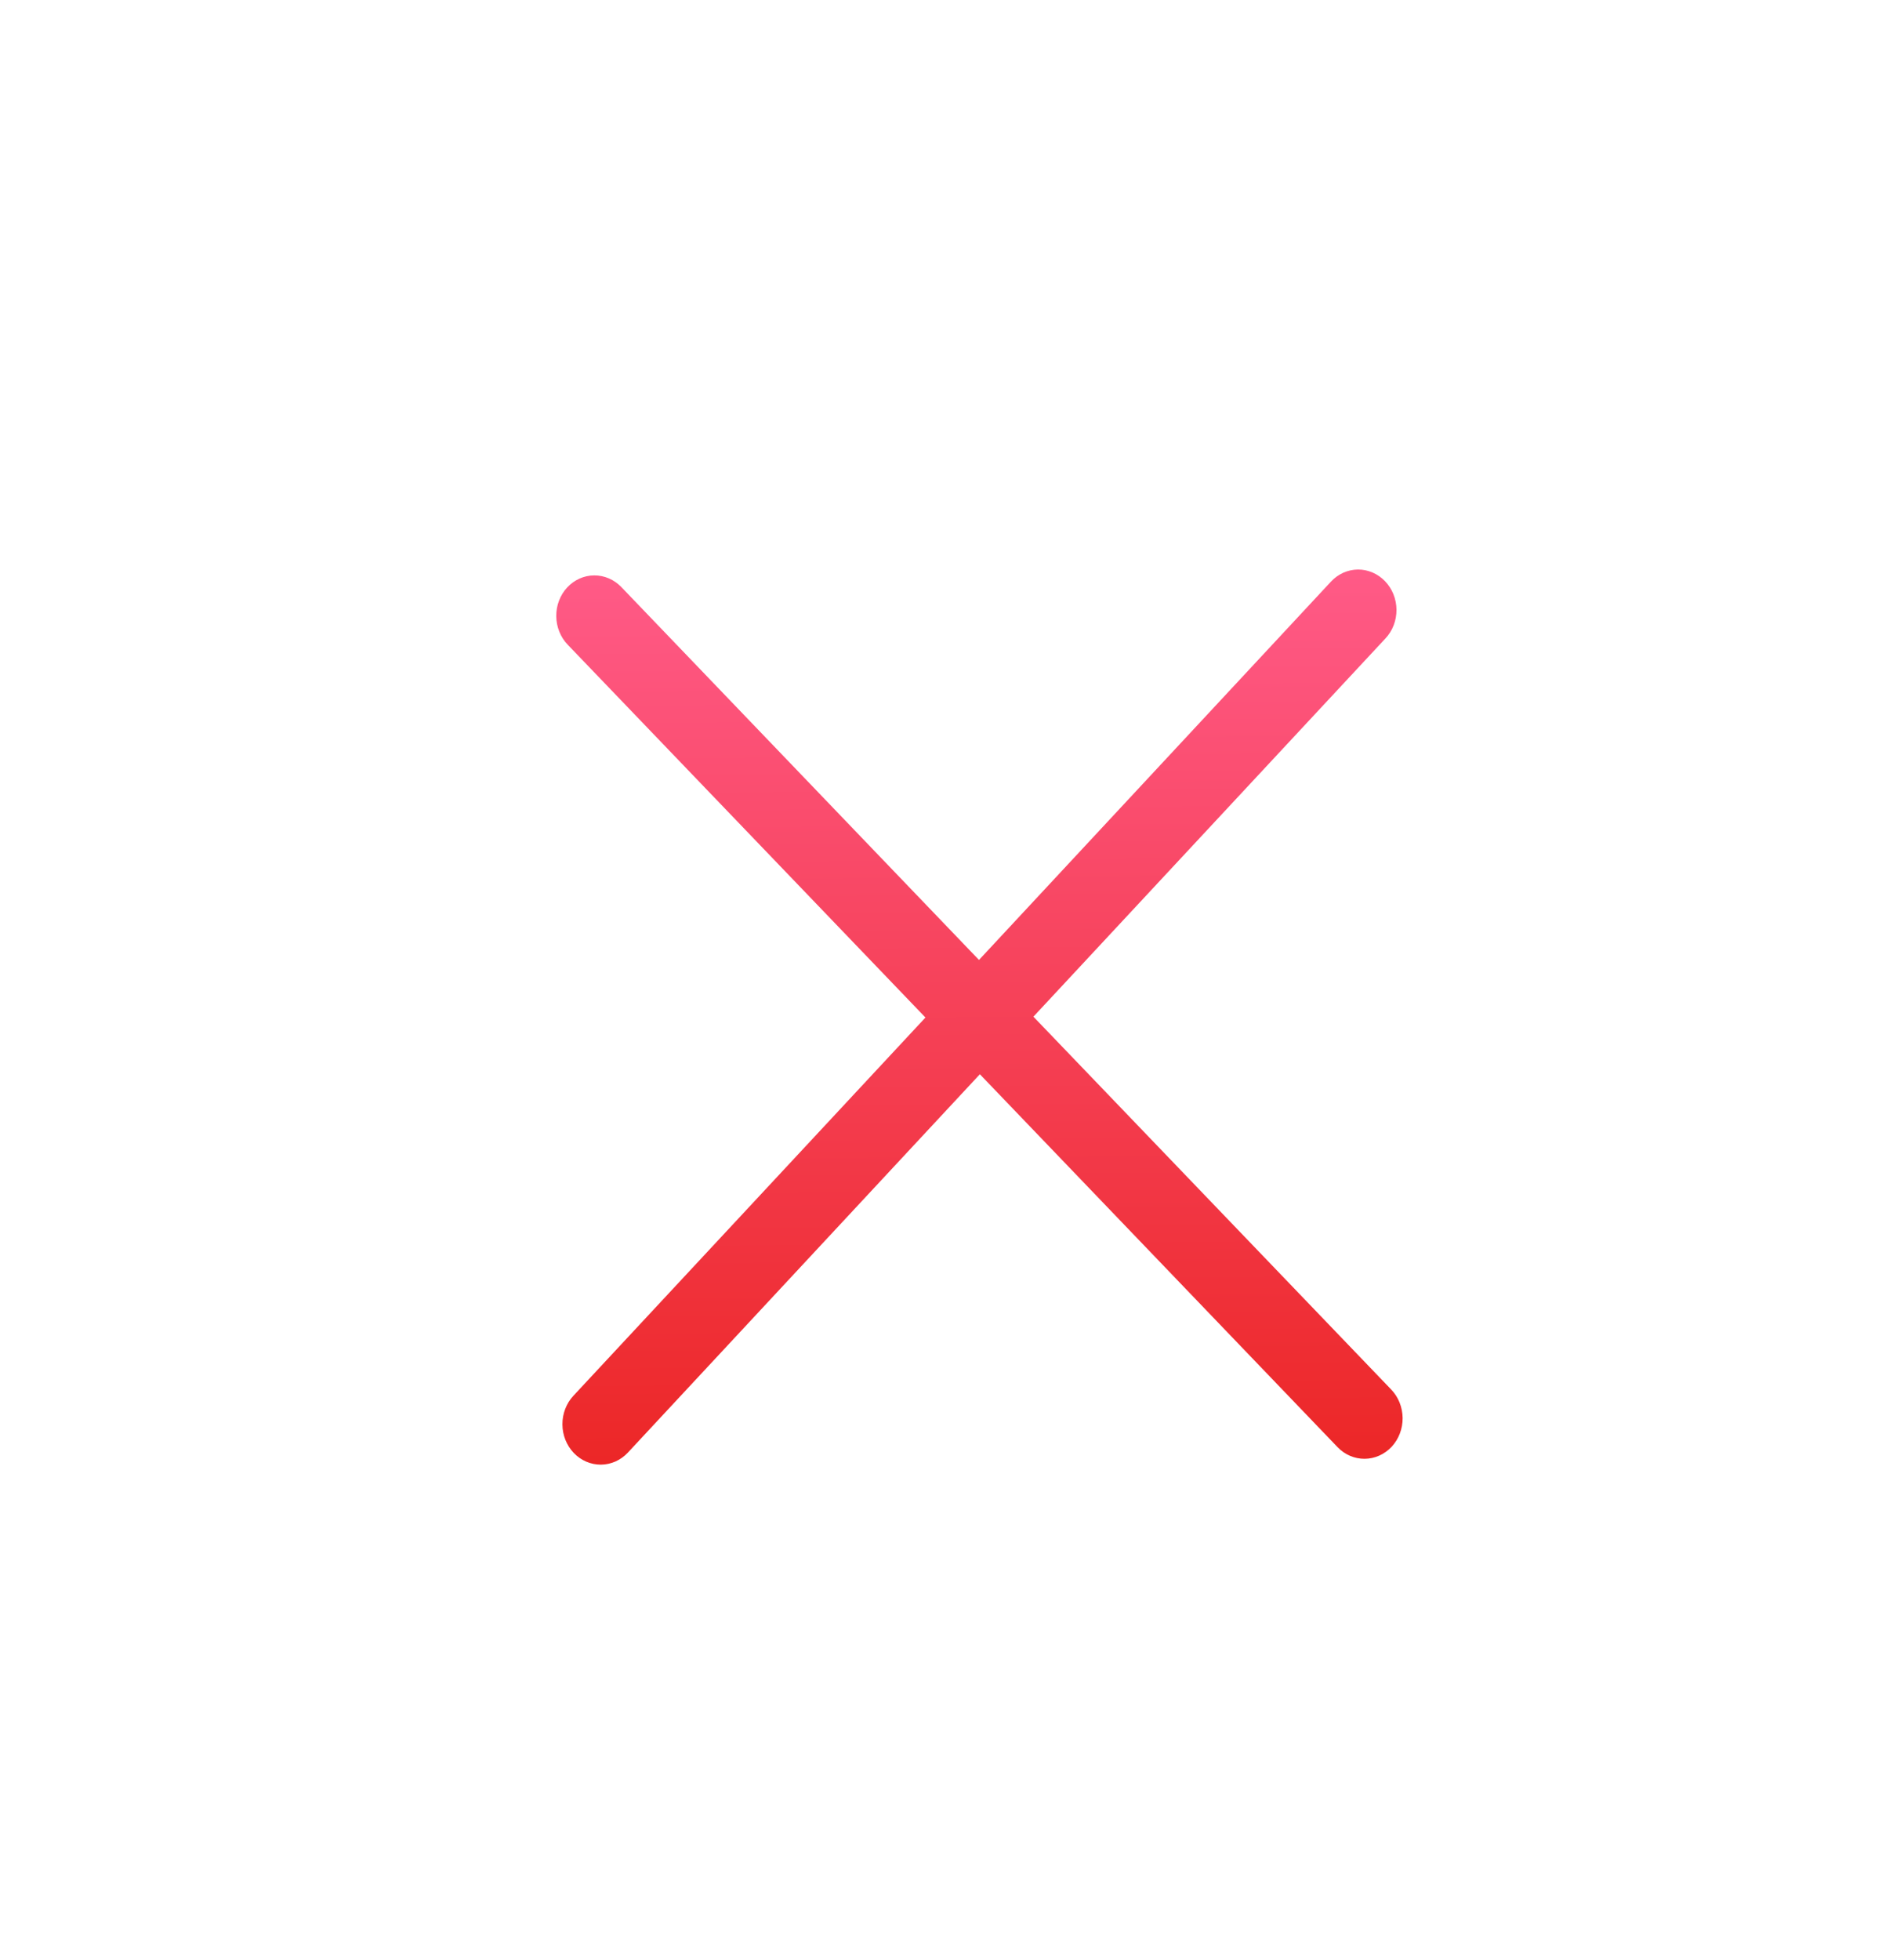 <svg width="49" height="51" viewBox="0 0 49 51" fill="none" xmlns="http://www.w3.org/2000/svg">
<path d="M36.061 15.123C35.968 15.026 35.858 14.949 35.736 14.897C35.615 14.845 35.486 14.818 35.355 14.819C35.224 14.82 35.095 14.849 34.974 14.902C34.854 14.957 34.745 15.035 34.653 15.134L25.489 24.978L16.176 15.274C15.988 15.079 15.734 14.97 15.47 14.972C15.206 14.973 14.954 15.086 14.768 15.285C14.583 15.484 14.48 15.753 14.483 16.032C14.485 16.311 14.592 16.578 14.78 16.774L24.095 26.476L14.929 36.318C14.744 36.517 14.641 36.785 14.643 37.065C14.645 37.344 14.752 37.611 14.94 37.807C15.128 38.003 15.383 38.112 15.646 38.11C15.911 38.108 16.163 37.995 16.348 37.796L25.512 27.952L34.825 37.655C35.013 37.851 35.267 37.96 35.531 37.958C35.795 37.956 36.047 37.843 36.233 37.645C36.418 37.446 36.521 37.177 36.519 36.898C36.516 36.618 36.41 36.351 36.221 36.155L26.906 26.454L36.072 16.612C36.164 16.514 36.237 16.397 36.286 16.269C36.335 16.141 36.36 16.004 36.359 15.865C36.358 15.727 36.331 15.59 36.28 15.463C36.229 15.335 36.154 15.22 36.061 15.123Z" fill="url(#paint0_linear_423_5841)"/>
<defs>
<linearGradient id="paint0_linear_423_5841" x1="25.413" y1="14.895" x2="25.589" y2="38.034" gradientUnits="userSpaceOnUse">
<stop stop-color="#FF5A87"/>
<stop offset="1" stop-color="#EC2727"/>
</linearGradient>
</defs>
</svg>
